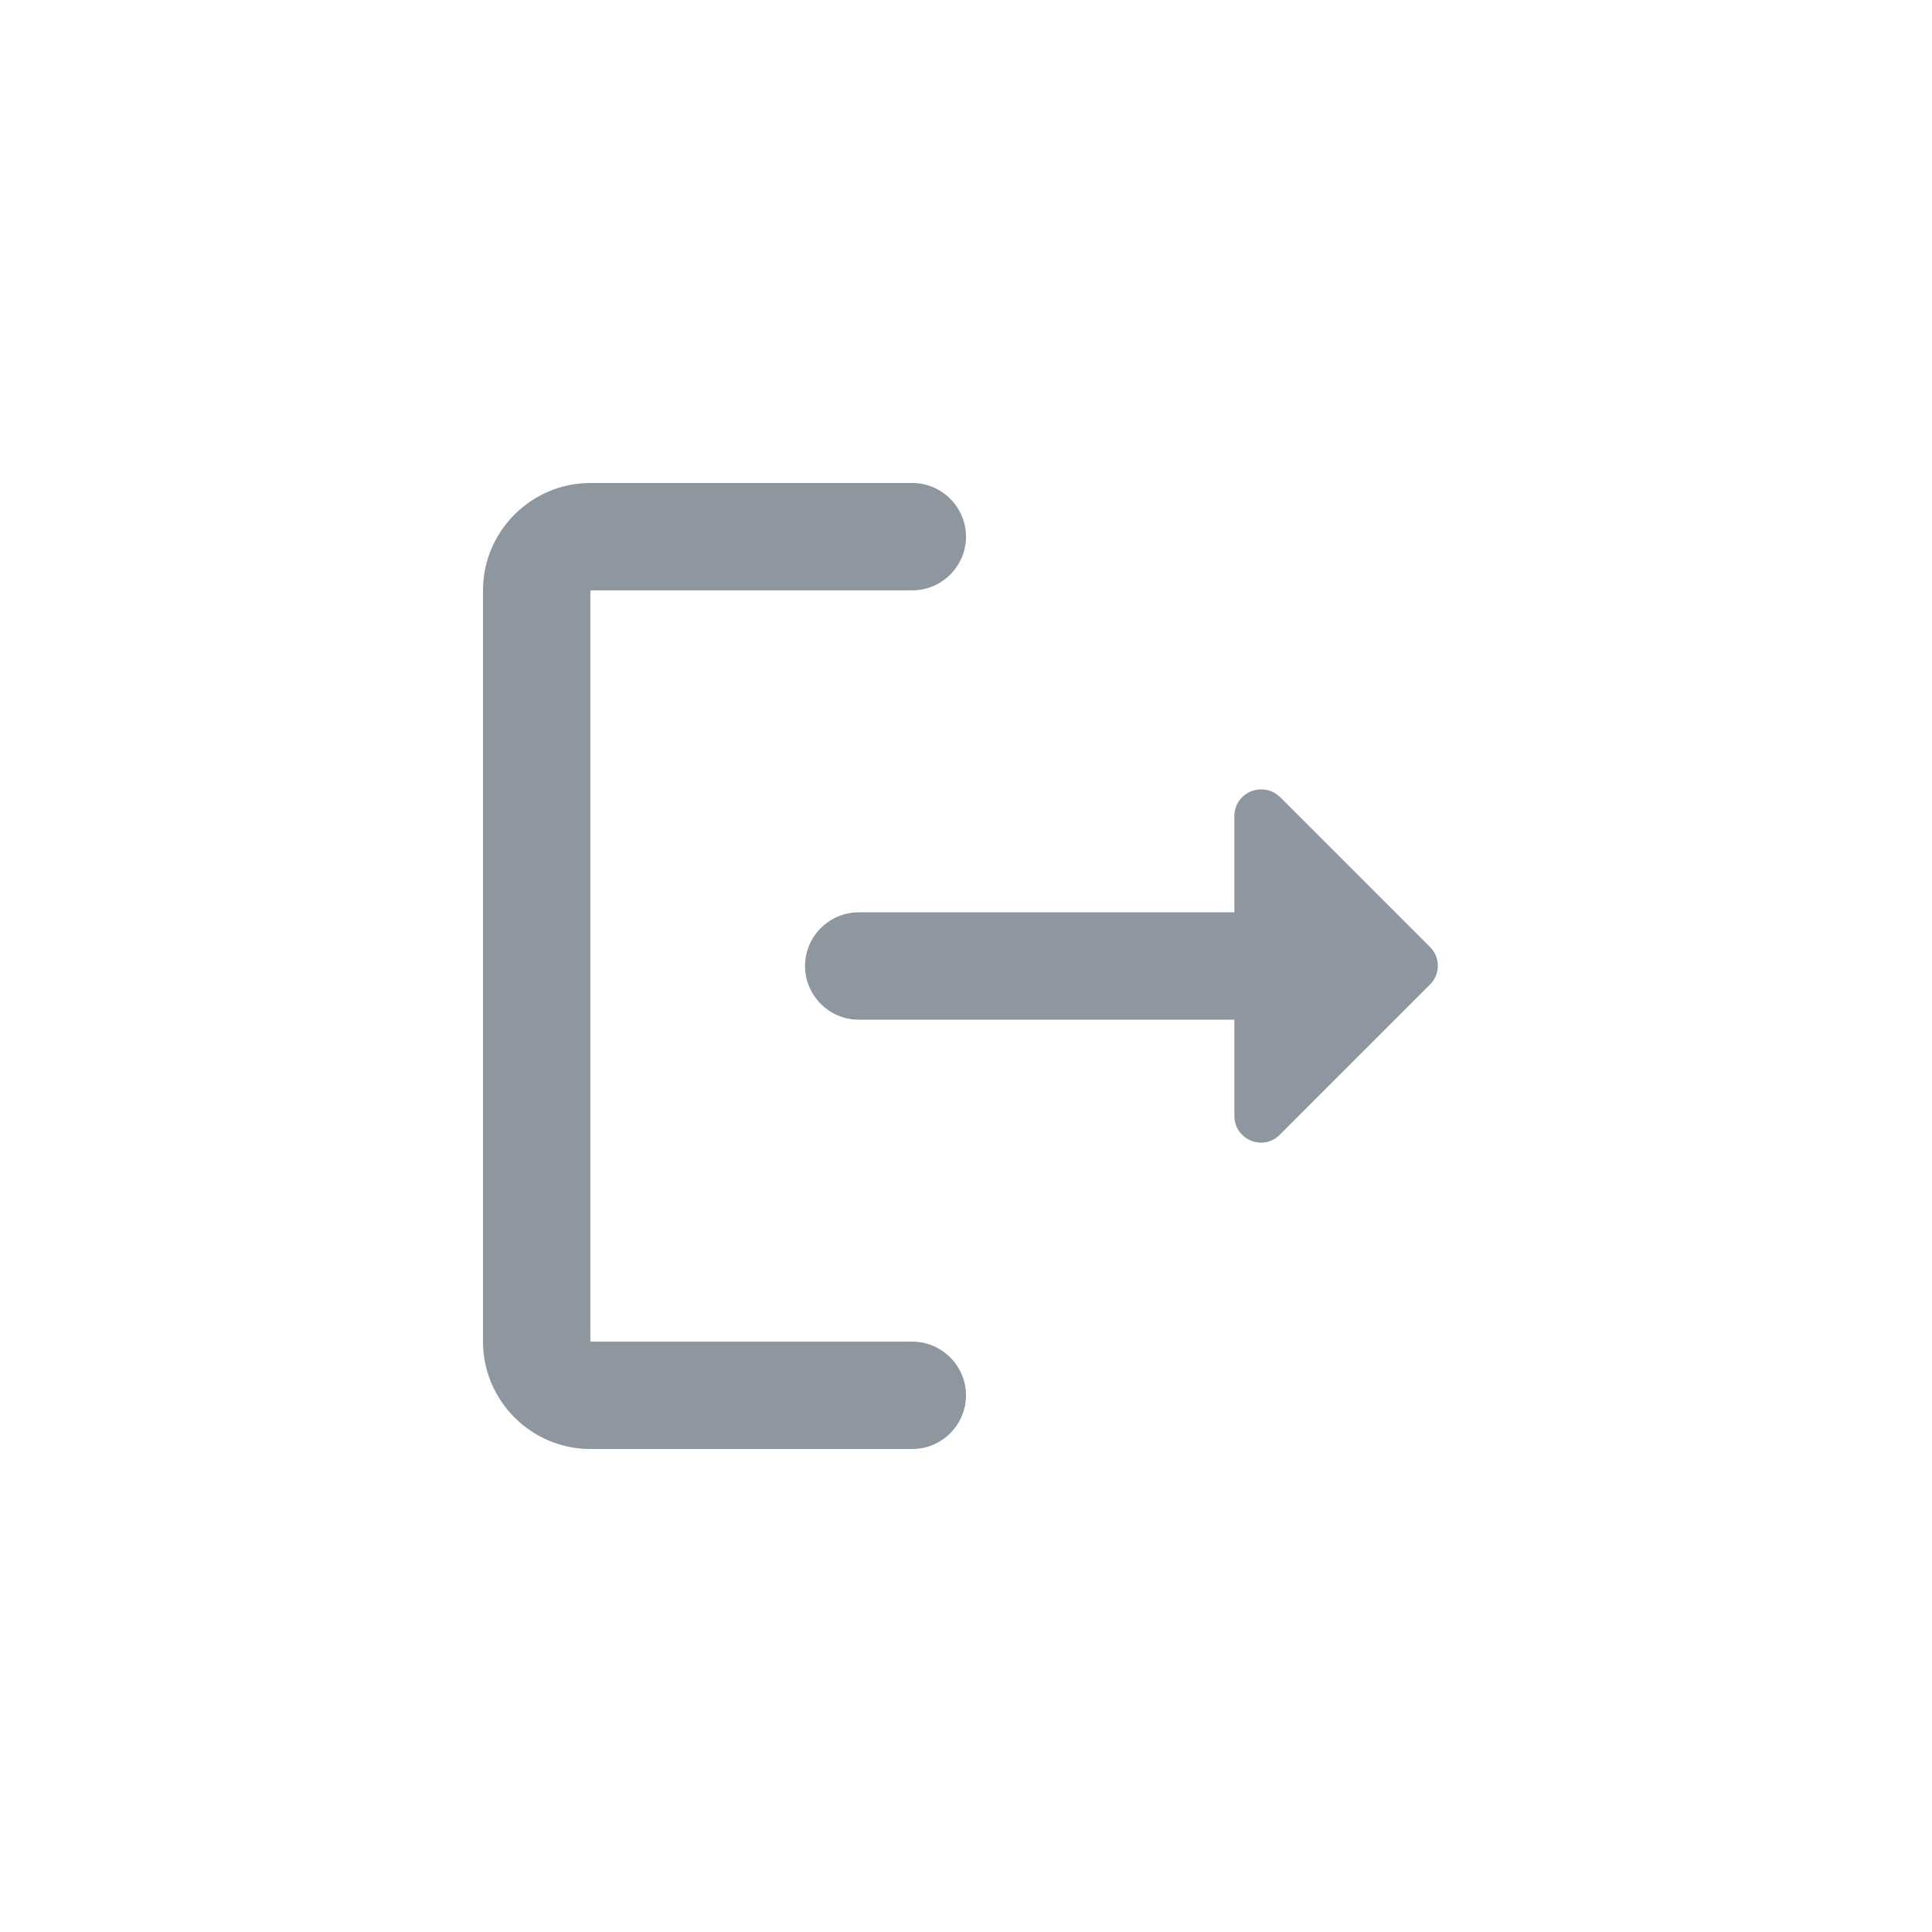 <svg width="32" height="32" viewBox="0 0 32 32" fill="none" xmlns="http://www.w3.org/2000/svg">
<g clip-path="url(#clip0_1154_6275)">
<path d="M9.778 9.778H15.111C15.6 9.778 16 9.378 16 8.889C16 8.4 15.6 8 15.111 8H9.778C8.8 8 8 8.8 8 9.778V22.222C8 23.2 8.8 24 9.778 24H15.111C15.6 24 16 23.6 16 23.111C16 22.622 15.6 22.222 15.111 22.222H9.778V9.778Z" fill="#8E96A0"/>
<path d="M23.689 15.689L21.209 13.209C20.925 12.925 20.445 13.12 20.445 13.52V15.111H14.223C13.734 15.111 13.334 15.511 13.334 16C13.334 16.489 13.734 16.889 14.223 16.889H20.445V18.48C20.445 18.88 20.925 19.076 21.201 18.791L23.681 16.311C23.858 16.142 23.858 15.858 23.689 15.689Z" fill="#8E96A0"/>
</g>
<defs>
<clipPath id="clip0_1154_6275">
<rect width="16" height="16" fill="white" transform="translate(8 8)"/>
</clipPath>
</defs>
</svg>
